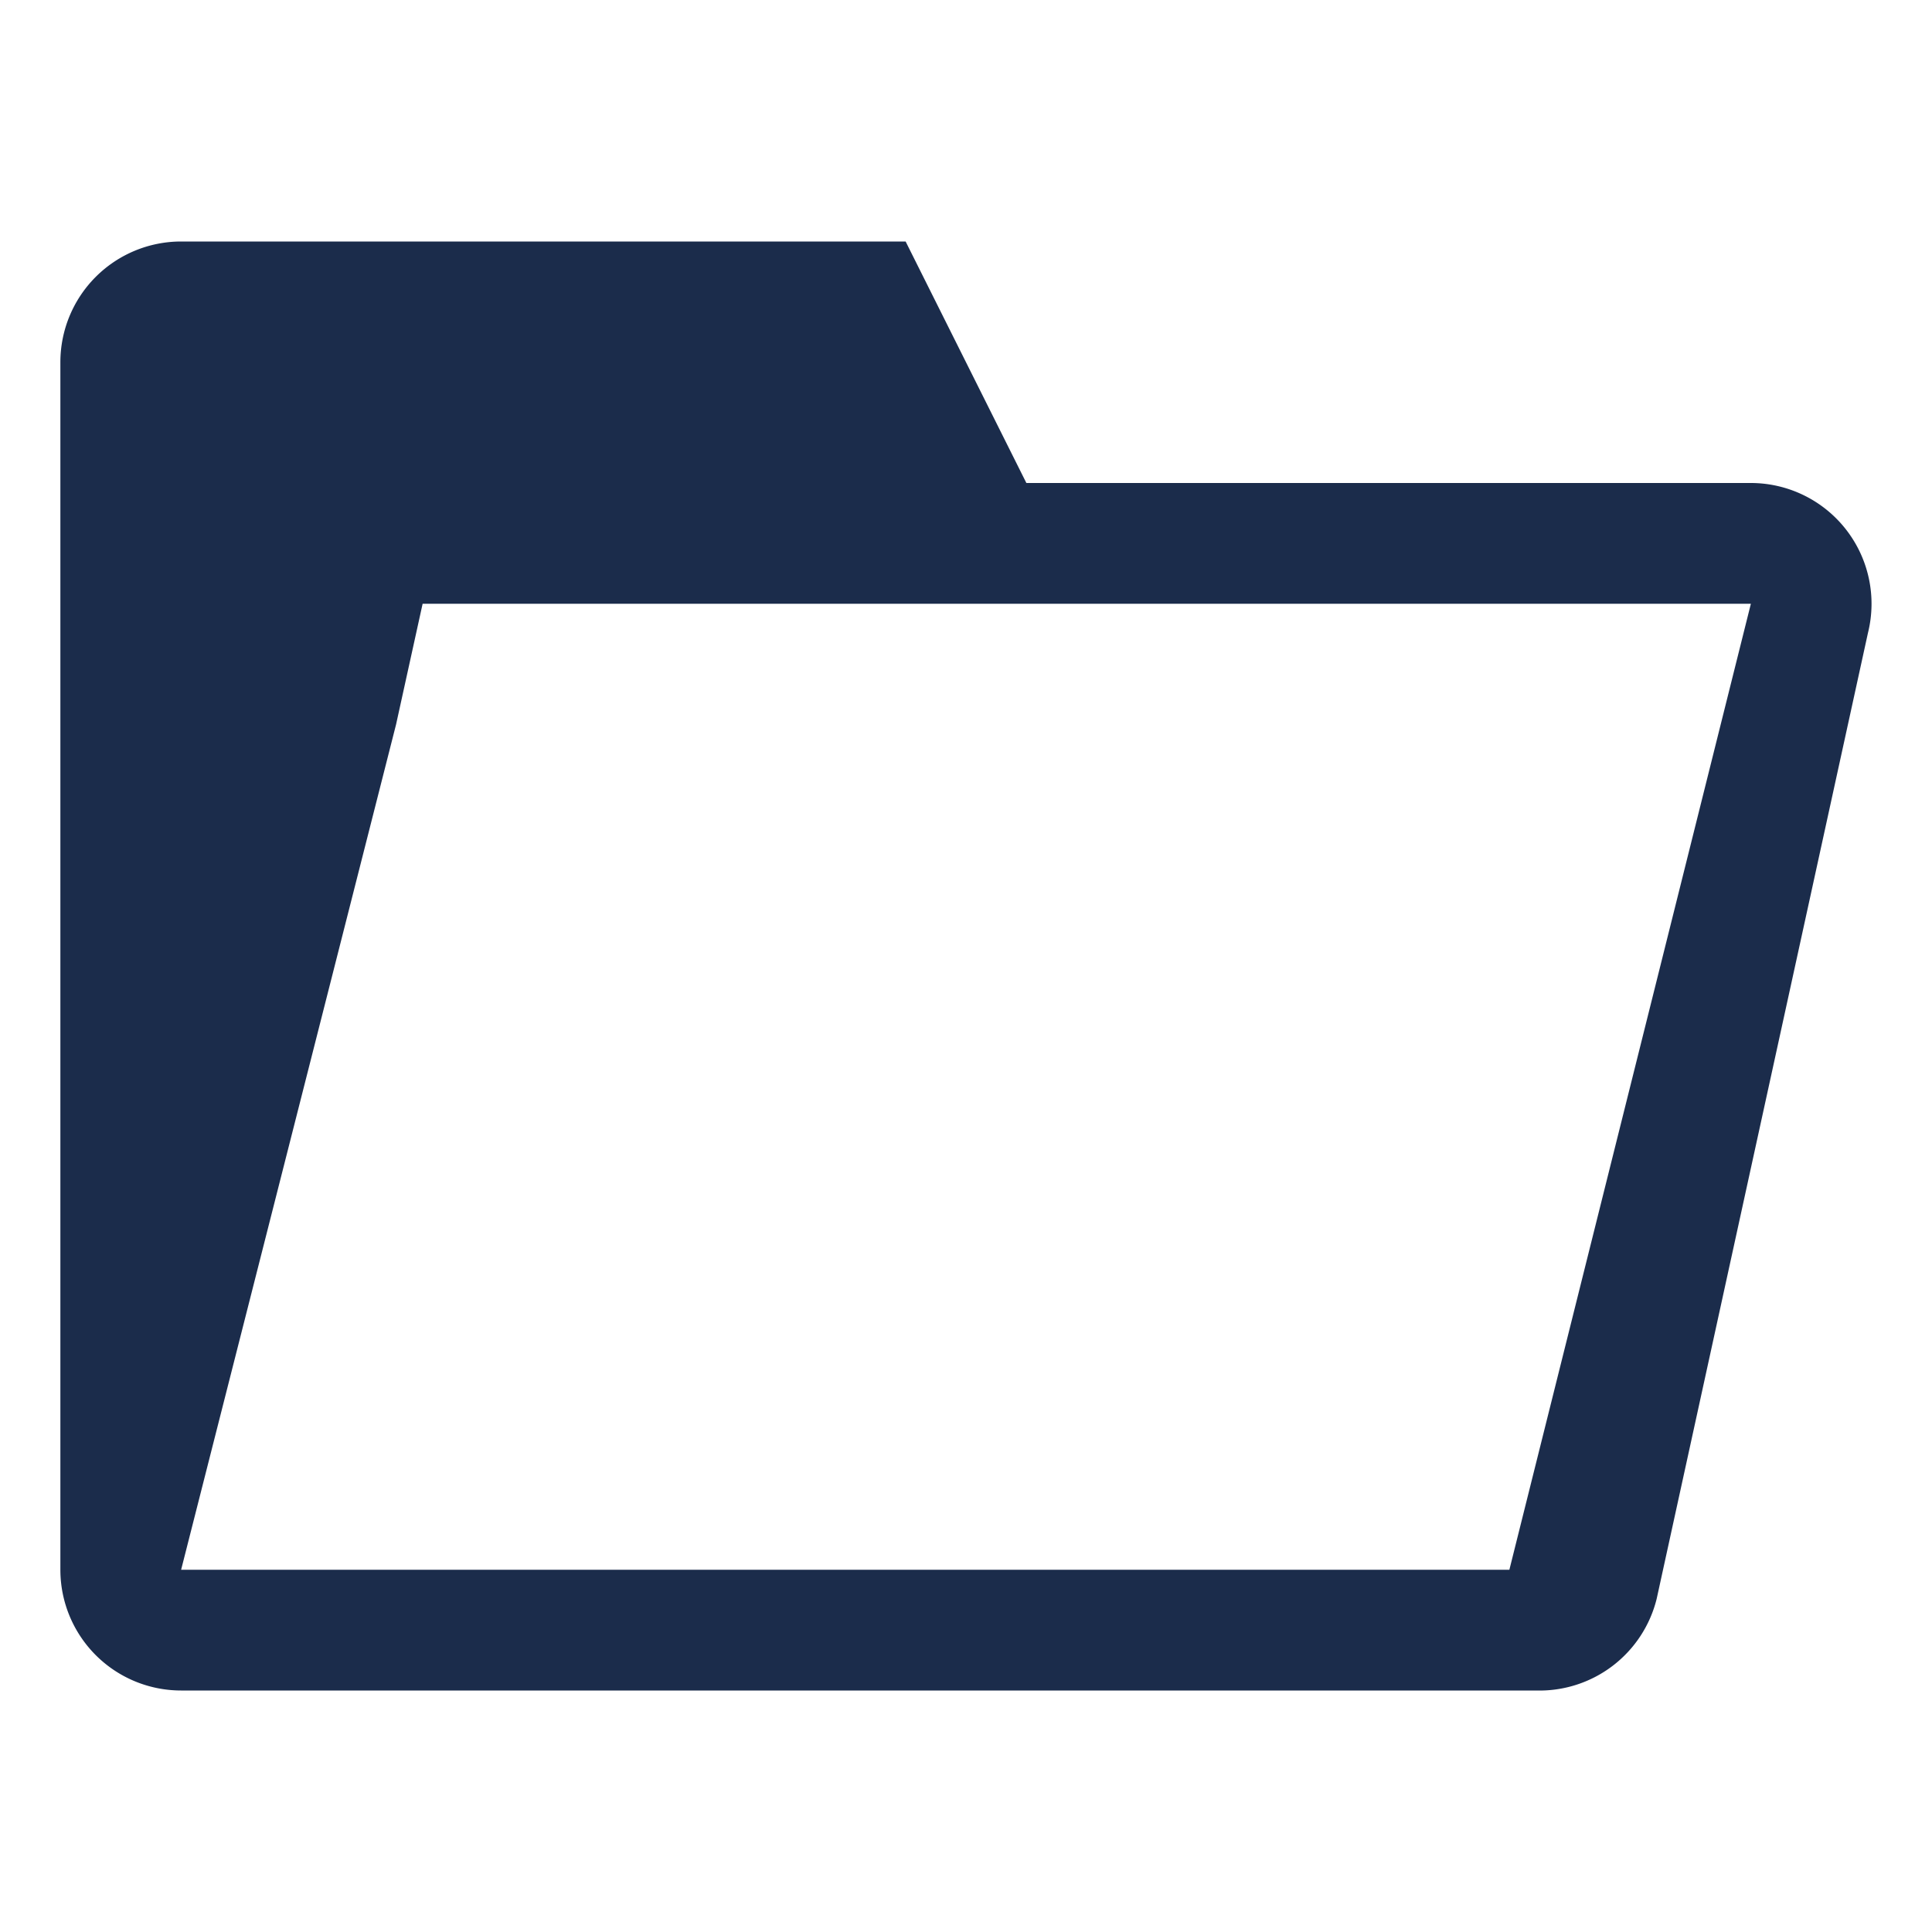 <svg xmlns="http://www.w3.org/2000/svg" xmlns:xlink="http://www.w3.org/1999/xlink" width="16" height="16" viewBox="0 0 16 16">
    <defs>
        <path id="a" d="M14.5 4a1 1 0 0 1 .97 1.24l-1.75 8a1 1 0 0 1-1 .76H1.5a1 1 0 0 1-1-1V3a1 1 0 0 1 1-1h6l1 2h6zm-2 9l2-8h-11l-.22 1-1.78 7h11z"/>
    </defs>
    <g fill="none" fill-rule="evenodd">
        <use fill="#1B2C4B" fill-rule="nonzero" xlink:href="#a"/>
    </g>
</svg>
